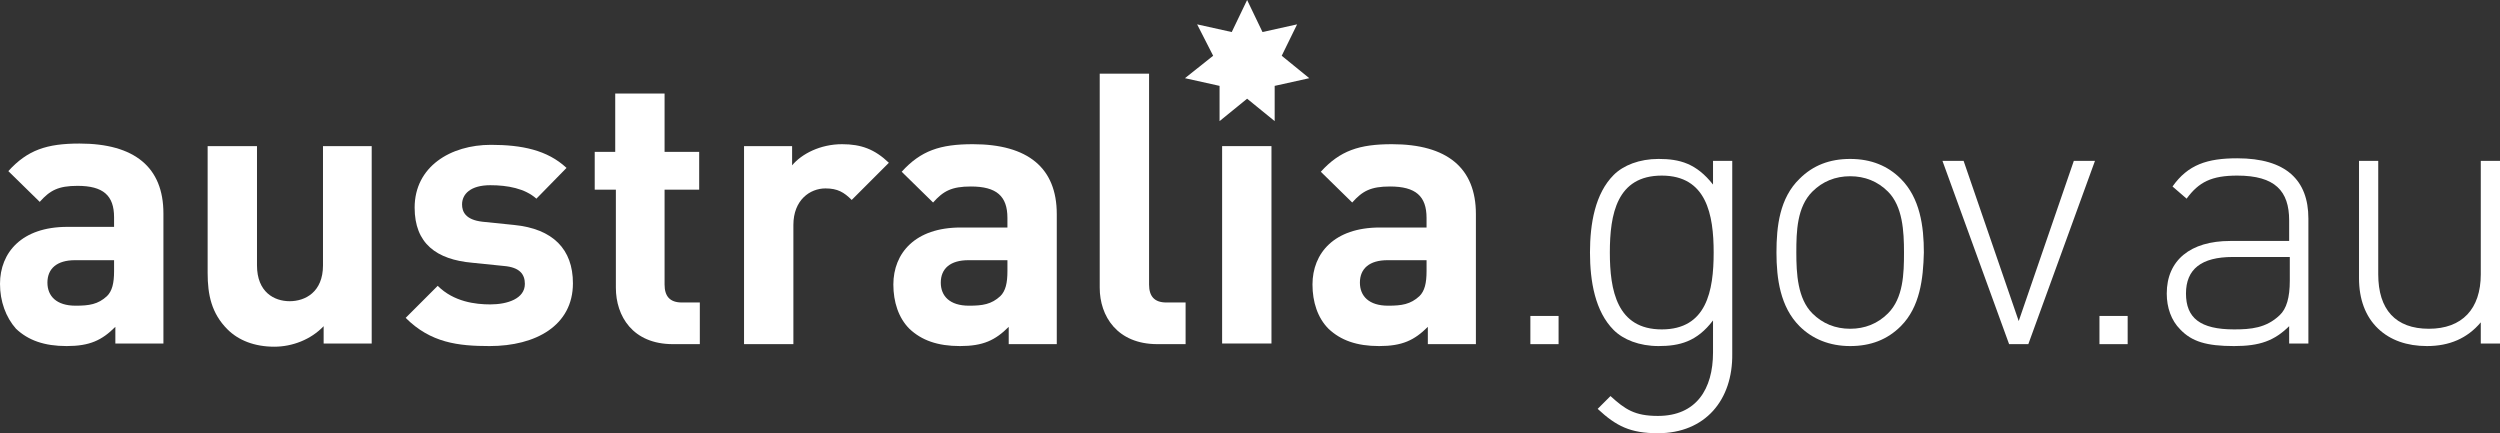<?xml version="1.0" encoding="utf-8"?>
<!-- Generator: Adobe Illustrator 18.0.0, SVG Export Plug-In . SVG Version: 6.00 Build 0)  -->
<!DOCTYPE svg PUBLIC "-//W3C//DTD SVG 1.0//EN" "http://www.w3.org/TR/2001/REC-SVG-20010904/DTD/svg10.dtd">
<svg version="1.0" id="Layer_1" xmlns="http://www.w3.org/2000/svg" xmlns:xlink="http://www.w3.org/1999/xlink" x="0px" y="0px"
	 width="390.1px" height="67.6px" viewBox="0 0 390.1 67.6" enable-background="new 0 0 390.1 67.6" xml:space="preserve">
<rect x="0" y="0" width="390.1" height="67.6" fill="#333333" stroke="none"/>
<g>
	<g>
		<path fill="#FFFFFF" d="M17.8,40.6h-6.1c-2.8,0-4.3,1.3-4.3,3.5c0,2.1,1.4,3.6,4.4,3.6c2.1,0,3.5-0.2,4.9-1.5
			c0.8-0.8,1.1-2,1.1-3.9V40.6z M18,53.7V51c-2.1,2.1-4,3-7.6,3c-3.5,0-6-0.9-7.9-2.7C0.9,49.5,0,47,0,44.3c0-4.9,3.4-8.9,10.5-8.9
			h7.3v-1.5c0-3.4-1.7-4.9-5.7-4.9c-3,0-4.3,0.7-5.9,2.5l-4.9-4.8c3-3.3,6-4.3,11.1-4.3c8.6,0,13.1,3.7,13.1,10.9v20.3H18z"/>
		<path fill="#FFFFFF" d="M50.5,53.7v-2.8c-2,2.1-4.9,3.2-7.7,3.2c-3.1,0-5.6-1-7.3-2.7c-2.5-2.5-3.1-5.4-3.1-8.8V22.8h7.7v18.6
			c0,4.2,2.7,5.6,5.1,5.6s5.2-1.4,5.2-5.6V22.8H58v30.8H50.5z"/>
		<path fill="#FFFFFF" d="M76.4,54c-4.9,0-9.2-0.5-13.1-4.4l5-5c2.5,2.5,5.9,2.9,8.2,2.9c2.7,0,5.4-0.9,5.4-3.2
			c0-1.5-0.8-2.6-3.3-2.8l-4.9-0.5c-5.6-0.5-9-3-9-8.6c0-6.4,5.6-9.8,11.9-9.8c4.8,0,8.8,0.8,11.8,3.6l-4.7,4.8
			c-1.8-1.6-4.5-2.1-7.2-2.1c-3.1,0-4.4,1.4-4.4,3c0,1.1,0.5,2.4,3.2,2.7l4.9,0.5c6.1,0.6,9.2,3.8,9.2,9.1
			C89.4,50.8,83.6,54,76.4,54"/>
		<path fill="#FFFFFF" d="M105,53.7c-6.3,0-8.9-4.4-8.9-8.8V29.6h-3.3v-5.9H96v-9.1h7.7v9.1h5.4v5.9h-5.4v14.8
			c0,1.8,0.8,2.8,2.7,2.8h2.8v6.5H105z"/>
		<path fill="#FFFFFF" d="M132.9,31.2c-1.2-1.2-2.2-1.8-4.1-1.8c-2.4,0-5,1.8-5,5.7v18.6h-7.7V22.8h7.5v3c1.5-1.8,4.4-3.3,7.8-3.3
			c3,0,5.1,0.8,7.3,2.9L132.9,31.2z"/>
		<path fill="#FFFFFF" d="M157.2,40.6h-6.1c-2.8,0-4.3,1.3-4.3,3.5c0,2.1,1.4,3.6,4.4,3.6c2.1,0,3.5-0.2,4.9-1.5
			c0.8-0.8,1.1-2,1.1-3.9V40.6z M157.4,53.7V51c-2.1,2.1-4,3-7.6,3c-3.5,0-6-0.9-7.9-2.7c-1.7-1.7-2.5-4.2-2.5-6.9
			c0-4.9,3.4-8.9,10.5-8.9h7.3v-1.5c0-3.4-1.7-4.9-5.7-4.9c-3,0-4.3,0.7-5.9,2.5l-4.9-4.8c3-3.3,6-4.3,11.1-4.3
			c8.6,0,13.1,3.7,13.1,10.9v20.3H157.4z"/>
		<path fill="#FFFFFF" d="M180.6,53.7c-6.3,0-9-4.4-9-8.8V11.5h7.7v32.9c0,1.8,0.8,2.8,2.7,2.8h3v6.5H180.6z"/>
	</g>
	<rect x="190.7" y="22.8" fill="#FFFFFF" width="7.7" height="30.8"/>
	<g>
		<path fill="#FFFFFF" d="M222.6,40.6h-6.1c-2.8,0-4.3,1.3-4.3,3.5c0,2.1,1.4,3.6,4.4,3.6c2.1,0,3.5-0.2,4.9-1.5
			c0.8-0.8,1.1-2,1.1-3.9V40.6z M222.8,53.7V51c-2.1,2.1-4,3-7.6,3c-3.5,0-6-0.9-7.9-2.7c-1.7-1.7-2.5-4.2-2.5-6.9
			c0-4.9,3.4-8.9,10.5-8.9h7.3v-1.5c0-3.4-1.7-4.9-5.7-4.9c-3,0-4.3,0.7-5.9,2.5l-4.9-4.8c3-3.3,6-4.3,11.1-4.3
			c8.6,0,13.1,3.7,13.1,10.9v20.3H222.8z"/>
	</g>
	<rect x="238.8" y="49.3" fill="#FFFFFF" width="4.4" height="4.4"/>
	<g>
		<path fill="#FFFFFF" d="M259.3,27.4c-7,0-8.1,6-8.1,12c0,5.9,1.1,12,8.1,12c7,0,8.1-6,8.1-12C267.4,33.5,266.3,27.4,259.3,27.4
			 M258.7,67.6c-4.3,0-6.5-1.1-9.4-3.8l2-2c2.3,2.1,3.8,3.1,7.4,3.1c6,0,8.6-4.2,8.6-9.9V50c-2.5,3.3-5.2,4-8.5,4c-3,0-5.5-1-7-2.5
			c-2.9-2.9-3.7-7.6-3.7-12.1s0.8-9.2,3.7-12.1c1.5-1.5,4-2.5,7-2.5c3.3,0,5.9,0.7,8.5,4v-3.7h3v30.1
			C270.4,62.4,266.1,67.6,258.7,67.6"/>
		<path fill="#FFFFFF" d="M294.6,29.9c-1.6-1.6-3.6-2.4-5.9-2.4c-2.3,0-4.3,0.8-5.9,2.4c-2.4,2.4-2.5,6.2-2.5,9.5
			c0,3.3,0.2,7.2,2.5,9.5c1.6,1.6,3.6,2.4,5.9,2.4c2.3,0,4.3-0.8,5.9-2.4c2.4-2.4,2.5-6.2,2.5-9.5C297.1,36.1,296.9,32.2,294.6,29.9
			 M296.6,50.9c-2.1,2.1-4.7,3.1-7.9,3.1c-3.2,0-5.9-1.1-7.9-3.1c-3-3-3.6-7.4-3.6-11.5c0-4.1,0.5-8.5,3.6-11.5
			c2.1-2.1,4.7-3.1,7.9-3.1c3.3,0,5.9,1.1,7.9,3.1c3,3,3.6,7.4,3.6,11.5C300.1,43.5,299.6,47.9,296.6,50.9"/>
	</g>
	<polygon fill="#FFFFFF" points="313.5,53.7 303.1,25.1 306.4,25.1 315,50.1 323.6,25.1 326.9,25.1 316.5,53.7 	"/>
	<rect x="327.6" y="49.3" fill="#FFFFFF" width="4.4" height="4.4"/>
	<g>
		<path fill="#FFFFFF" d="M348.4,40.1c-4.9,0-7.3,1.9-7.3,5.7c0,3.8,2.2,5.6,7.5,5.6c2.6,0,5-0.2,7.1-2.2c1.1-1,1.6-2.8,1.6-5.4
			v-3.7H348.4z M357.3,50.8c-2.4,2.4-4.7,3.2-8.7,3.2c-4.3,0-6.6-0.7-8.4-2.6c-1.4-1.4-2.1-3.4-2.1-5.6c0-5.2,3.7-8.2,9.9-8.2h9.2
			v-3.2c0-4.6-2.2-7-8.1-7c-4,0-6,1-7.9,3.6l-2.2-1.9c2.4-3.4,5.4-4.4,10.1-4.4c7.6,0,11.1,3.4,11.1,9.4v19.5h-3V50.8z"/>
		<path fill="#FFFFFF" d="M387.1,50.3c-2.1,2.5-4.9,3.7-8.4,3.7c-3.1,0-5.7-0.9-7.6-2.7c-2-1.9-3-4.6-3-7.9V25.1h3v17.7
			c0,5.5,2.7,8.5,7.9,8.5c5.2,0,8.1-3.1,8.1-8.5V25.1h3v28.5h-3V50.3z"/>
	</g>
	<polygon fill="#FFFFFF" points="194.6,0 197,5 202.4,3.8 200,8.7 204.3,12.2 198.9,13.4 198.9,18.9 194.6,15.4 190.3,18.9 
		190.3,13.4 184.9,12.2 189.3,8.7 186.8,3.8 192.2,5 	"/>
</g>
</svg>
